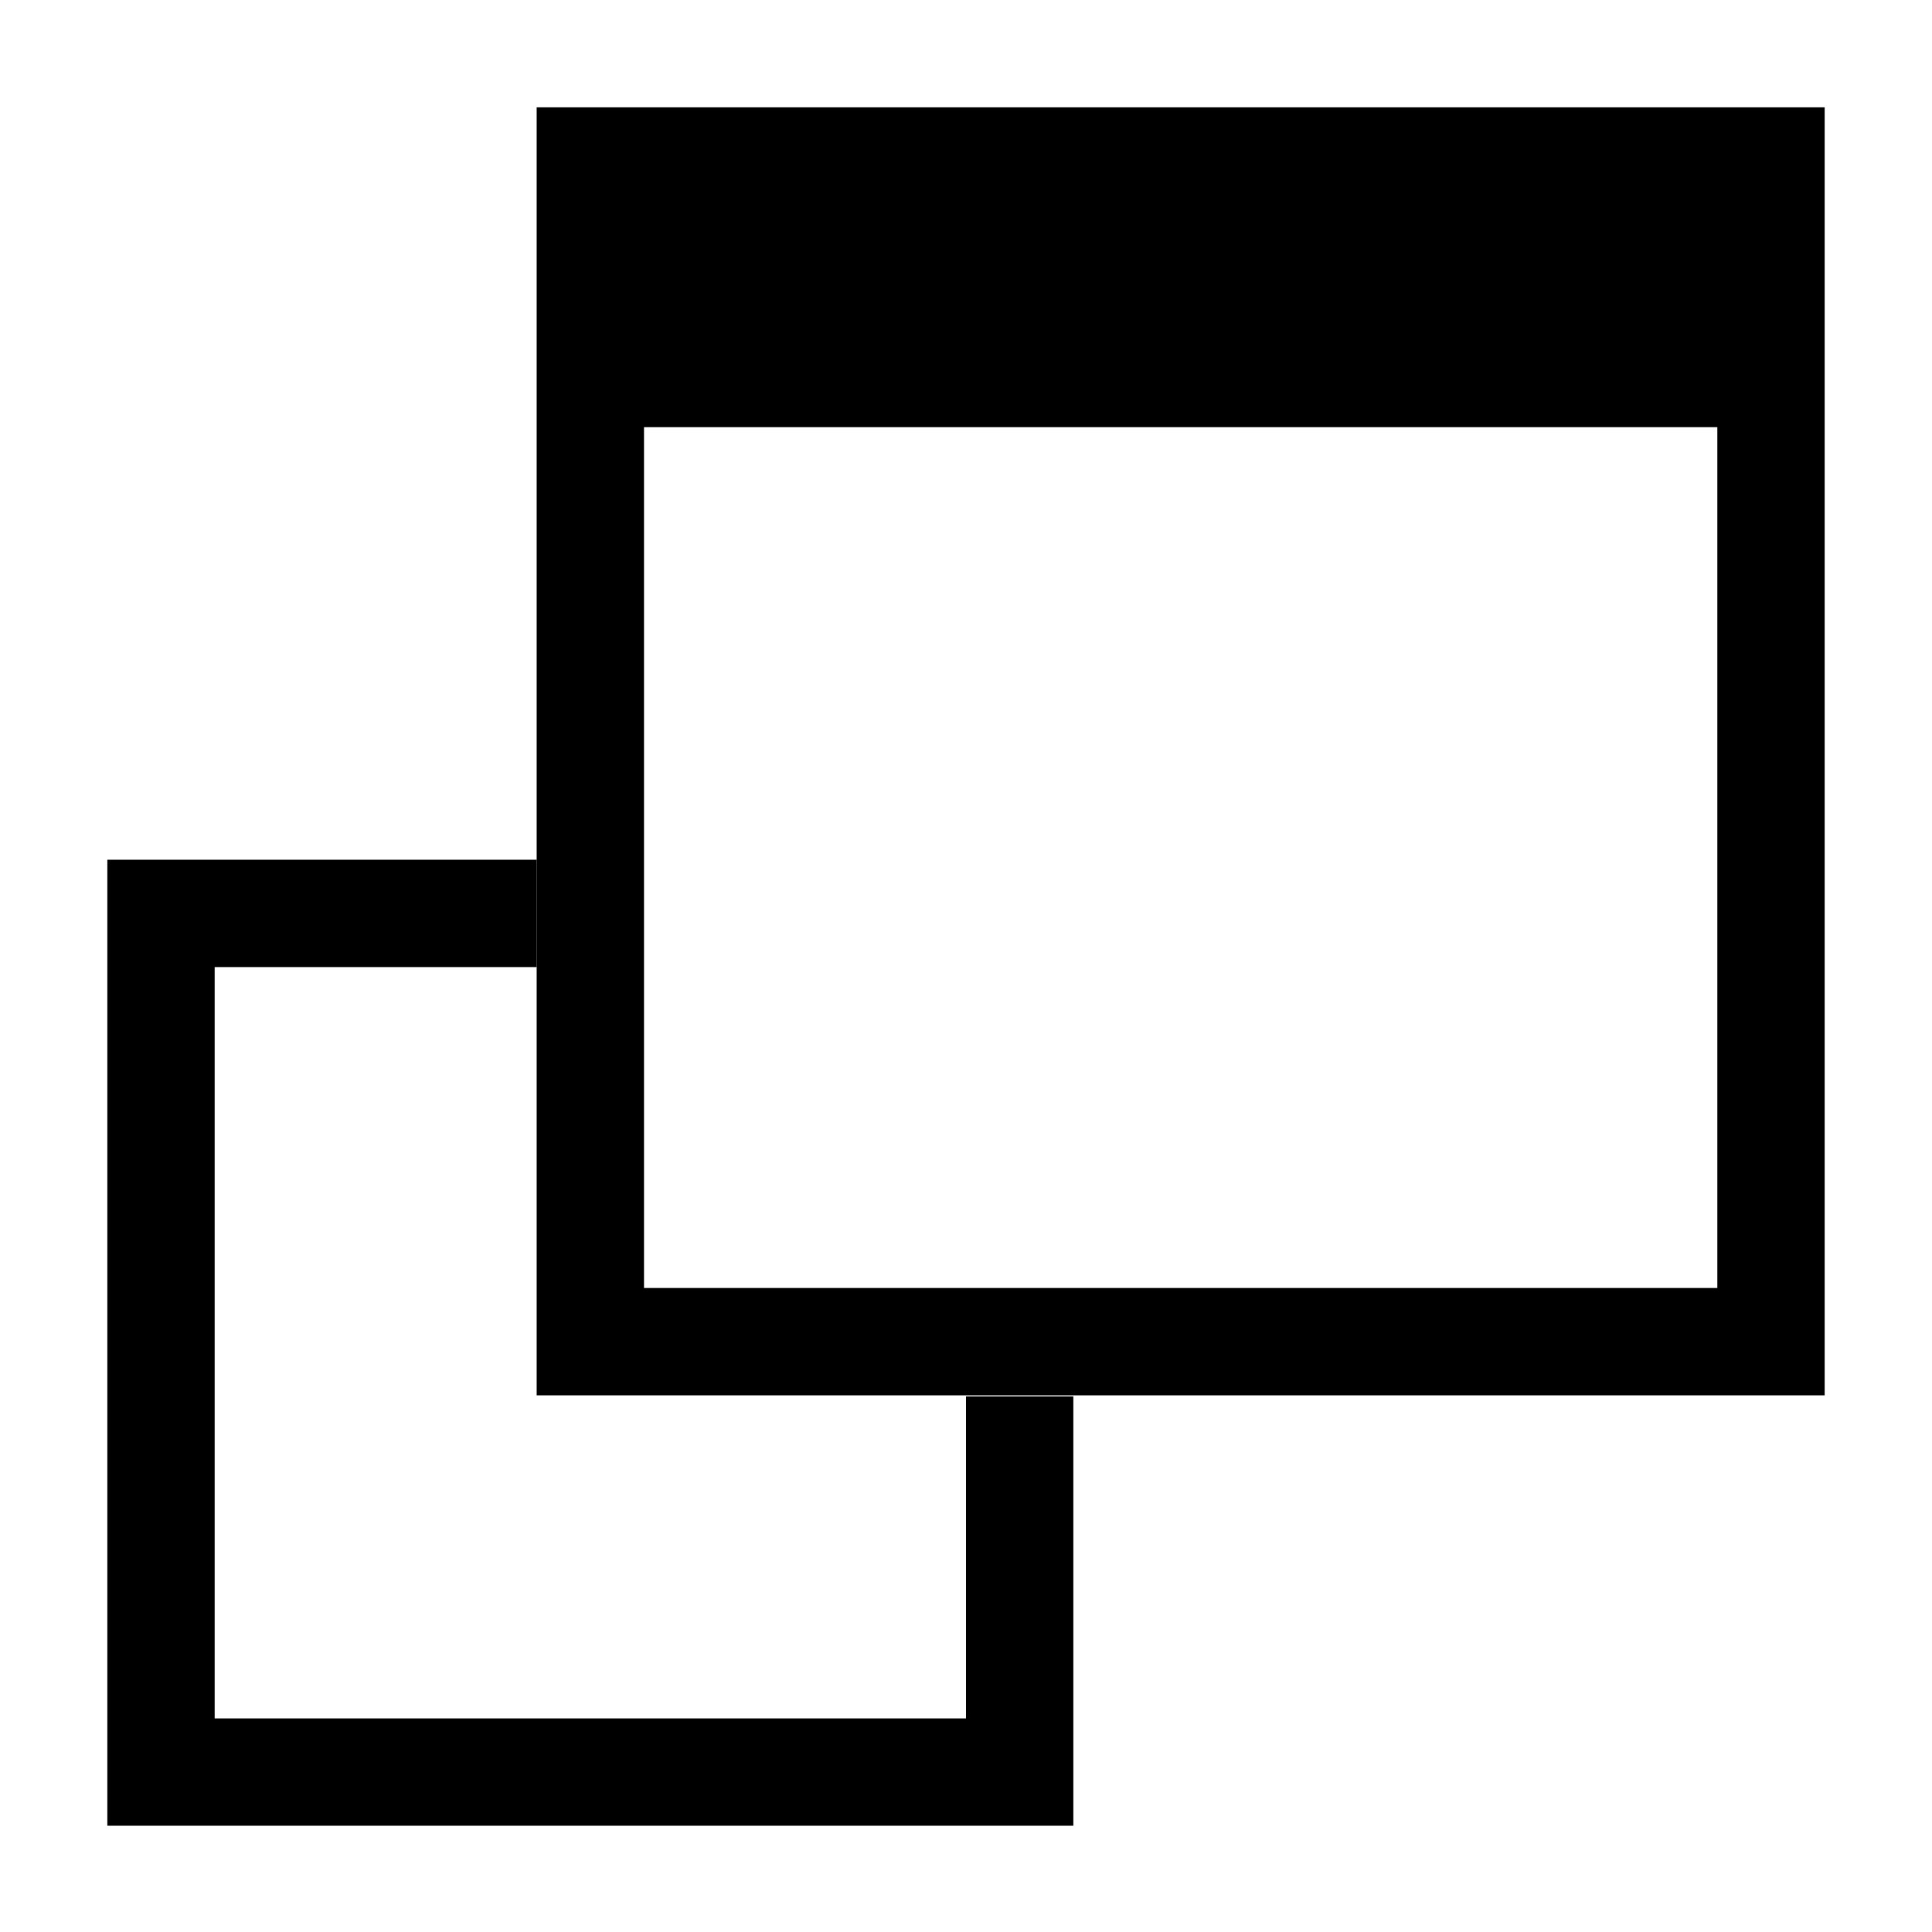 <svg id="icons" xmlns="http://www.w3.org/2000/svg" viewBox="0 0 54 54" fill="#000000"><g id="maximise-1"><polygon points="27 39.03 27 48.03 6 48.03 6 27.03 15 27.03 15 24.03 3 24.03 3 51.03 30 51.03 30 39.03 27 39.03"/><path d="M15,3V39H51V3ZM48,36H18V11.94H48Z"/></g></svg>
